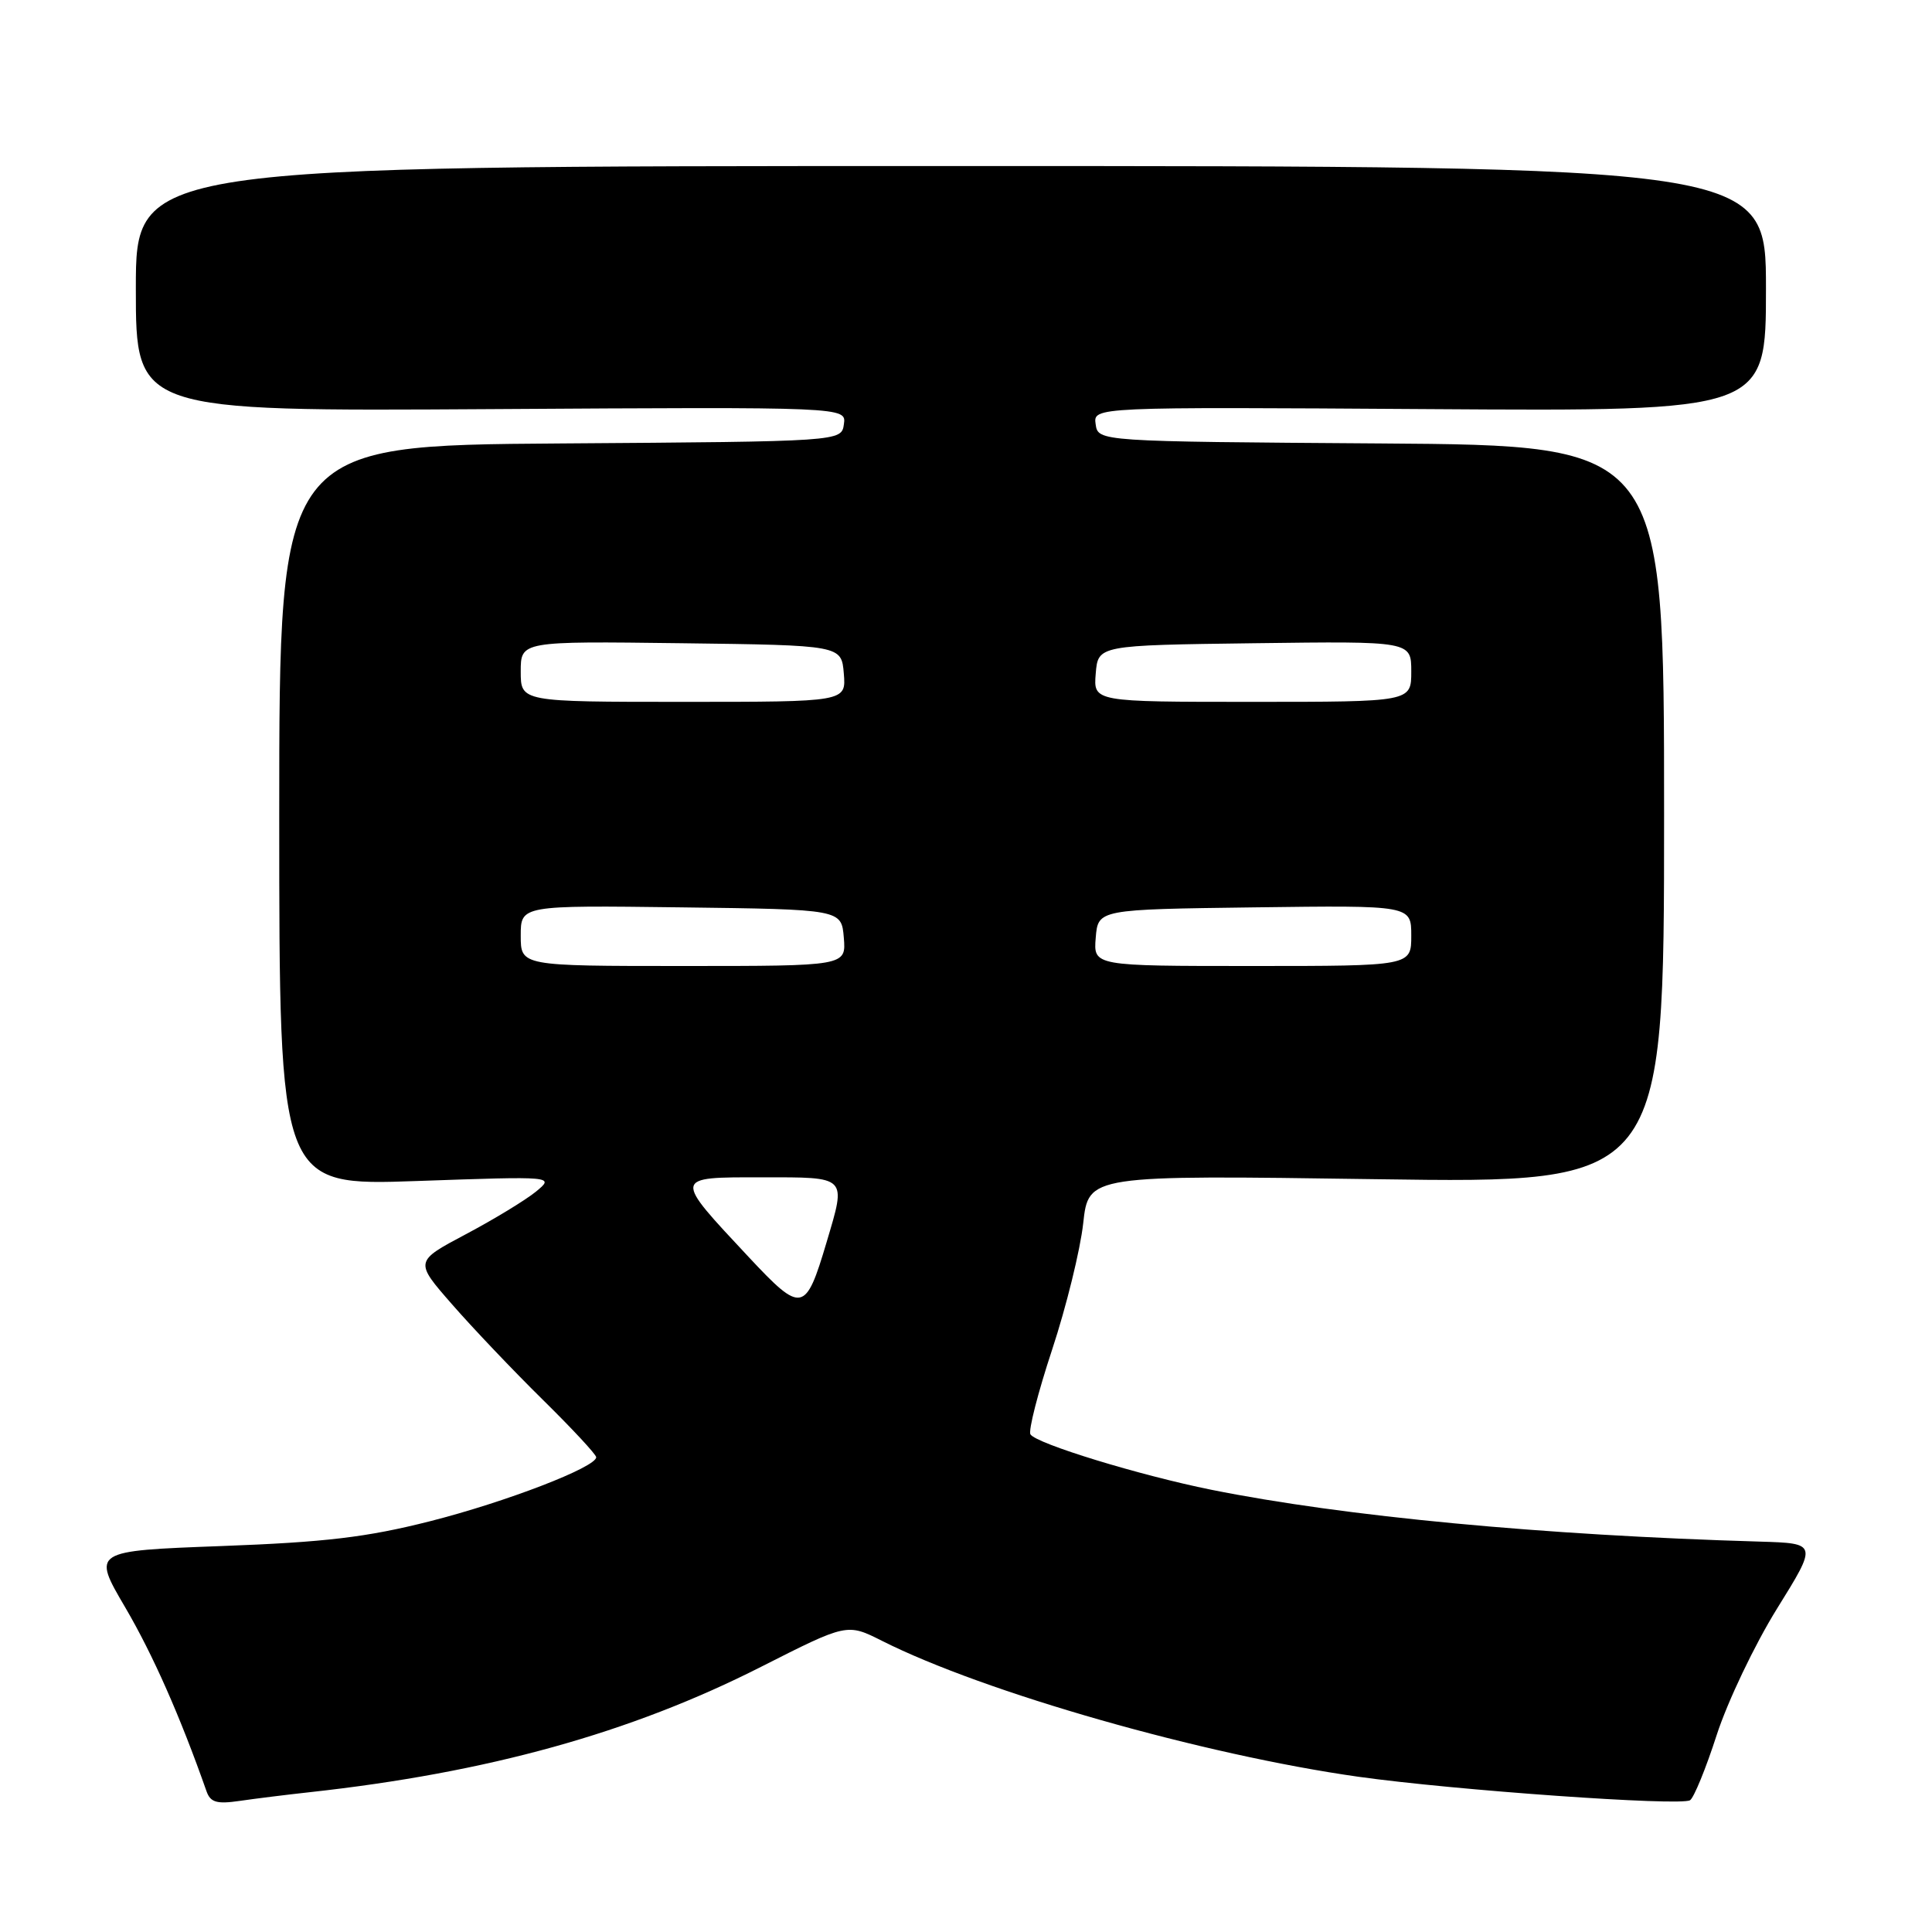 <?xml version="1.0" encoding="UTF-8" standalone="no"?>
<!DOCTYPE svg PUBLIC "-//W3C//DTD SVG 1.1//EN" "http://www.w3.org/Graphics/SVG/1.1/DTD/svg11.dtd" >
<svg xmlns="http://www.w3.org/2000/svg" xmlns:xlink="http://www.w3.org/1999/xlink" version="1.1" viewBox="0 0 256 256">
 <g >
 <path fill="currentColor"
d=" M 41.00 237.48 C 64.62 234.89 83.57 229.63 100.85 220.86 C 112.24 215.09 112.24 215.09 116.87 217.42 C 130.46 224.27 159.40 232.52 180.00 235.43 C 192.66 237.21 222.65 239.34 223.94 238.54 C 224.44 238.23 226.04 234.34 227.47 229.90 C 228.91 225.46 232.50 217.93 235.46 213.16 C 240.84 204.50 240.84 204.50 233.17 204.27 C 204.42 203.43 178.12 200.94 160.50 197.40 C 150.98 195.48 137.30 191.29 136.54 190.06 C 136.24 189.58 137.53 184.53 139.41 178.84 C 141.29 173.15 143.14 165.62 143.53 162.10 C 144.23 155.70 144.23 155.70 182.37 156.25 C 220.50 156.80 220.50 156.80 220.50 107.91 C 220.50 59.02 220.50 59.02 183.00 58.76 C 145.50 58.50 145.50 58.50 145.18 56.21 C 144.85 53.92 144.85 53.92 189.43 54.21 C 234.00 54.50 234.00 54.50 234.00 38.25 C 234.00 22.00 234.00 22.00 126.00 22.00 C 18.00 22.00 18.00 22.00 18.00 38.25 C 18.00 54.50 18.00 54.50 65.07 54.21 C 112.15 53.92 112.15 53.92 111.82 56.21 C 111.50 58.50 111.50 58.50 74.25 58.76 C 37.00 59.02 37.00 59.02 37.00 108.08 C 37.00 157.13 37.00 157.13 55.25 156.49 C 73.50 155.85 73.50 155.85 71.00 157.91 C 69.62 159.03 65.45 161.57 61.71 163.55 C 54.93 167.15 54.93 167.15 59.89 172.82 C 62.62 175.95 68.03 181.64 71.92 185.47 C 75.82 189.31 79.00 192.73 79.00 193.09 C 79.00 194.41 67.01 199.03 56.95 201.58 C 48.58 203.70 43.09 204.35 29.35 204.86 C 12.20 205.50 12.20 205.50 16.60 213.00 C 20.27 219.27 23.88 227.44 27.36 237.34 C 27.88 238.83 28.72 239.07 31.75 238.63 C 33.81 238.33 37.98 237.81 41.00 237.48 Z  M 99.23 166.59 C 89.16 155.82 89.13 156.00 100.96 156.00 C 112.37 156.00 112.15 155.77 109.53 164.59 C 106.74 173.99 106.24 174.08 99.23 166.59 Z  M 69.00 123.98 C 69.00 119.96 69.00 119.96 90.25 120.23 C 111.50 120.50 111.50 120.50 111.81 124.25 C 112.12 128.00 112.12 128.00 90.56 128.00 C 69.00 128.00 69.00 128.00 69.00 123.98 Z  M 145.19 124.25 C 145.50 120.50 145.50 120.50 166.25 120.23 C 187.00 119.96 187.00 119.96 187.00 123.98 C 187.00 128.00 187.00 128.00 165.94 128.00 C 144.88 128.00 144.88 128.00 145.19 124.25 Z  M 69.00 88.98 C 69.00 84.96 69.00 84.96 90.25 85.23 C 111.50 85.50 111.50 85.50 111.81 89.25 C 112.12 93.00 112.12 93.00 90.56 93.00 C 69.00 93.00 69.00 93.00 69.00 88.98 Z  M 145.19 89.25 C 145.50 85.50 145.50 85.50 166.25 85.23 C 187.00 84.96 187.00 84.96 187.00 88.98 C 187.00 93.00 187.00 93.00 165.94 93.00 C 144.88 93.00 144.88 93.00 145.19 89.25 Z "/>
</g>
</svg>